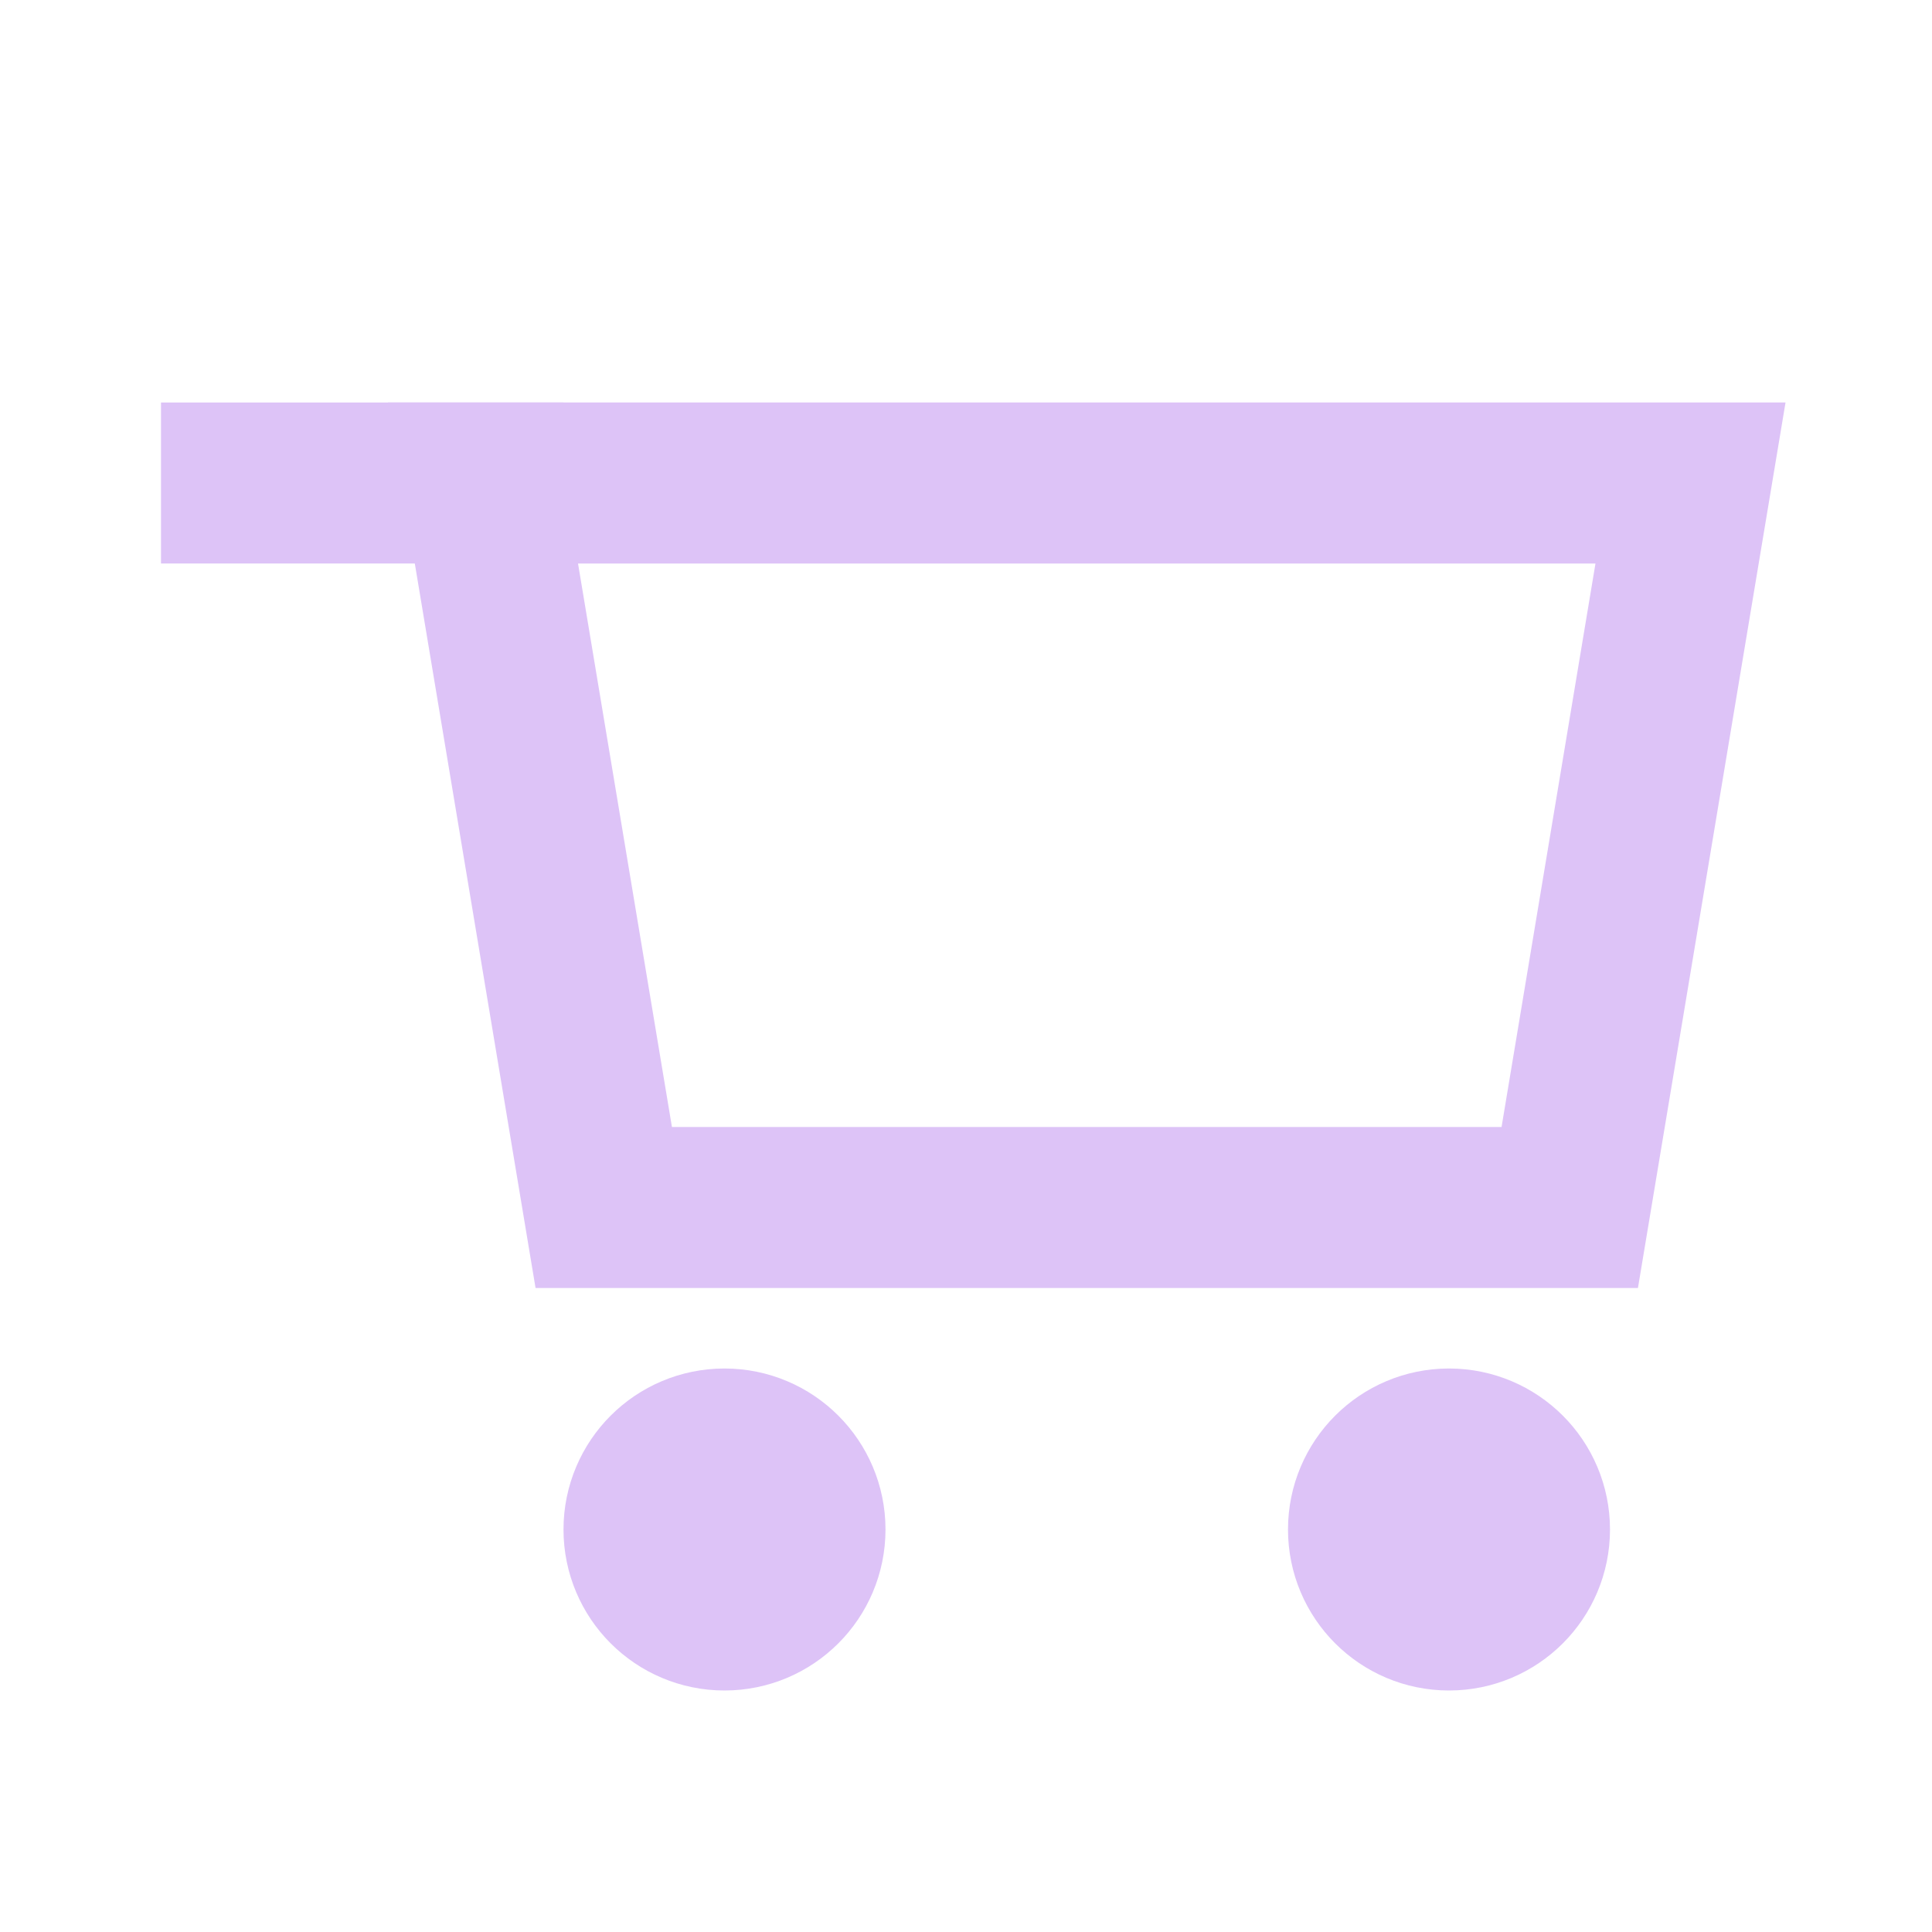 <svg role="img" xmlns="http://www.w3.org/2000/svg" width="48px" height="48px" viewBox="0 0 24 24" aria-labelledby="cartIconTitle" stroke="#DDC3f7" stroke-width="2" stroke-linecap="square" stroke-linejoin="miter" fill="none" color="#DDC3f7"> <title id="cartIconTitle">Cart</title> <path d="M6 6h15l-1.5 9h-12z"/> <circle cx="9" cy="19" r="1"/> <circle cx="18" cy="19" r="1"/> <path d="M6 6H3"/> </svg>